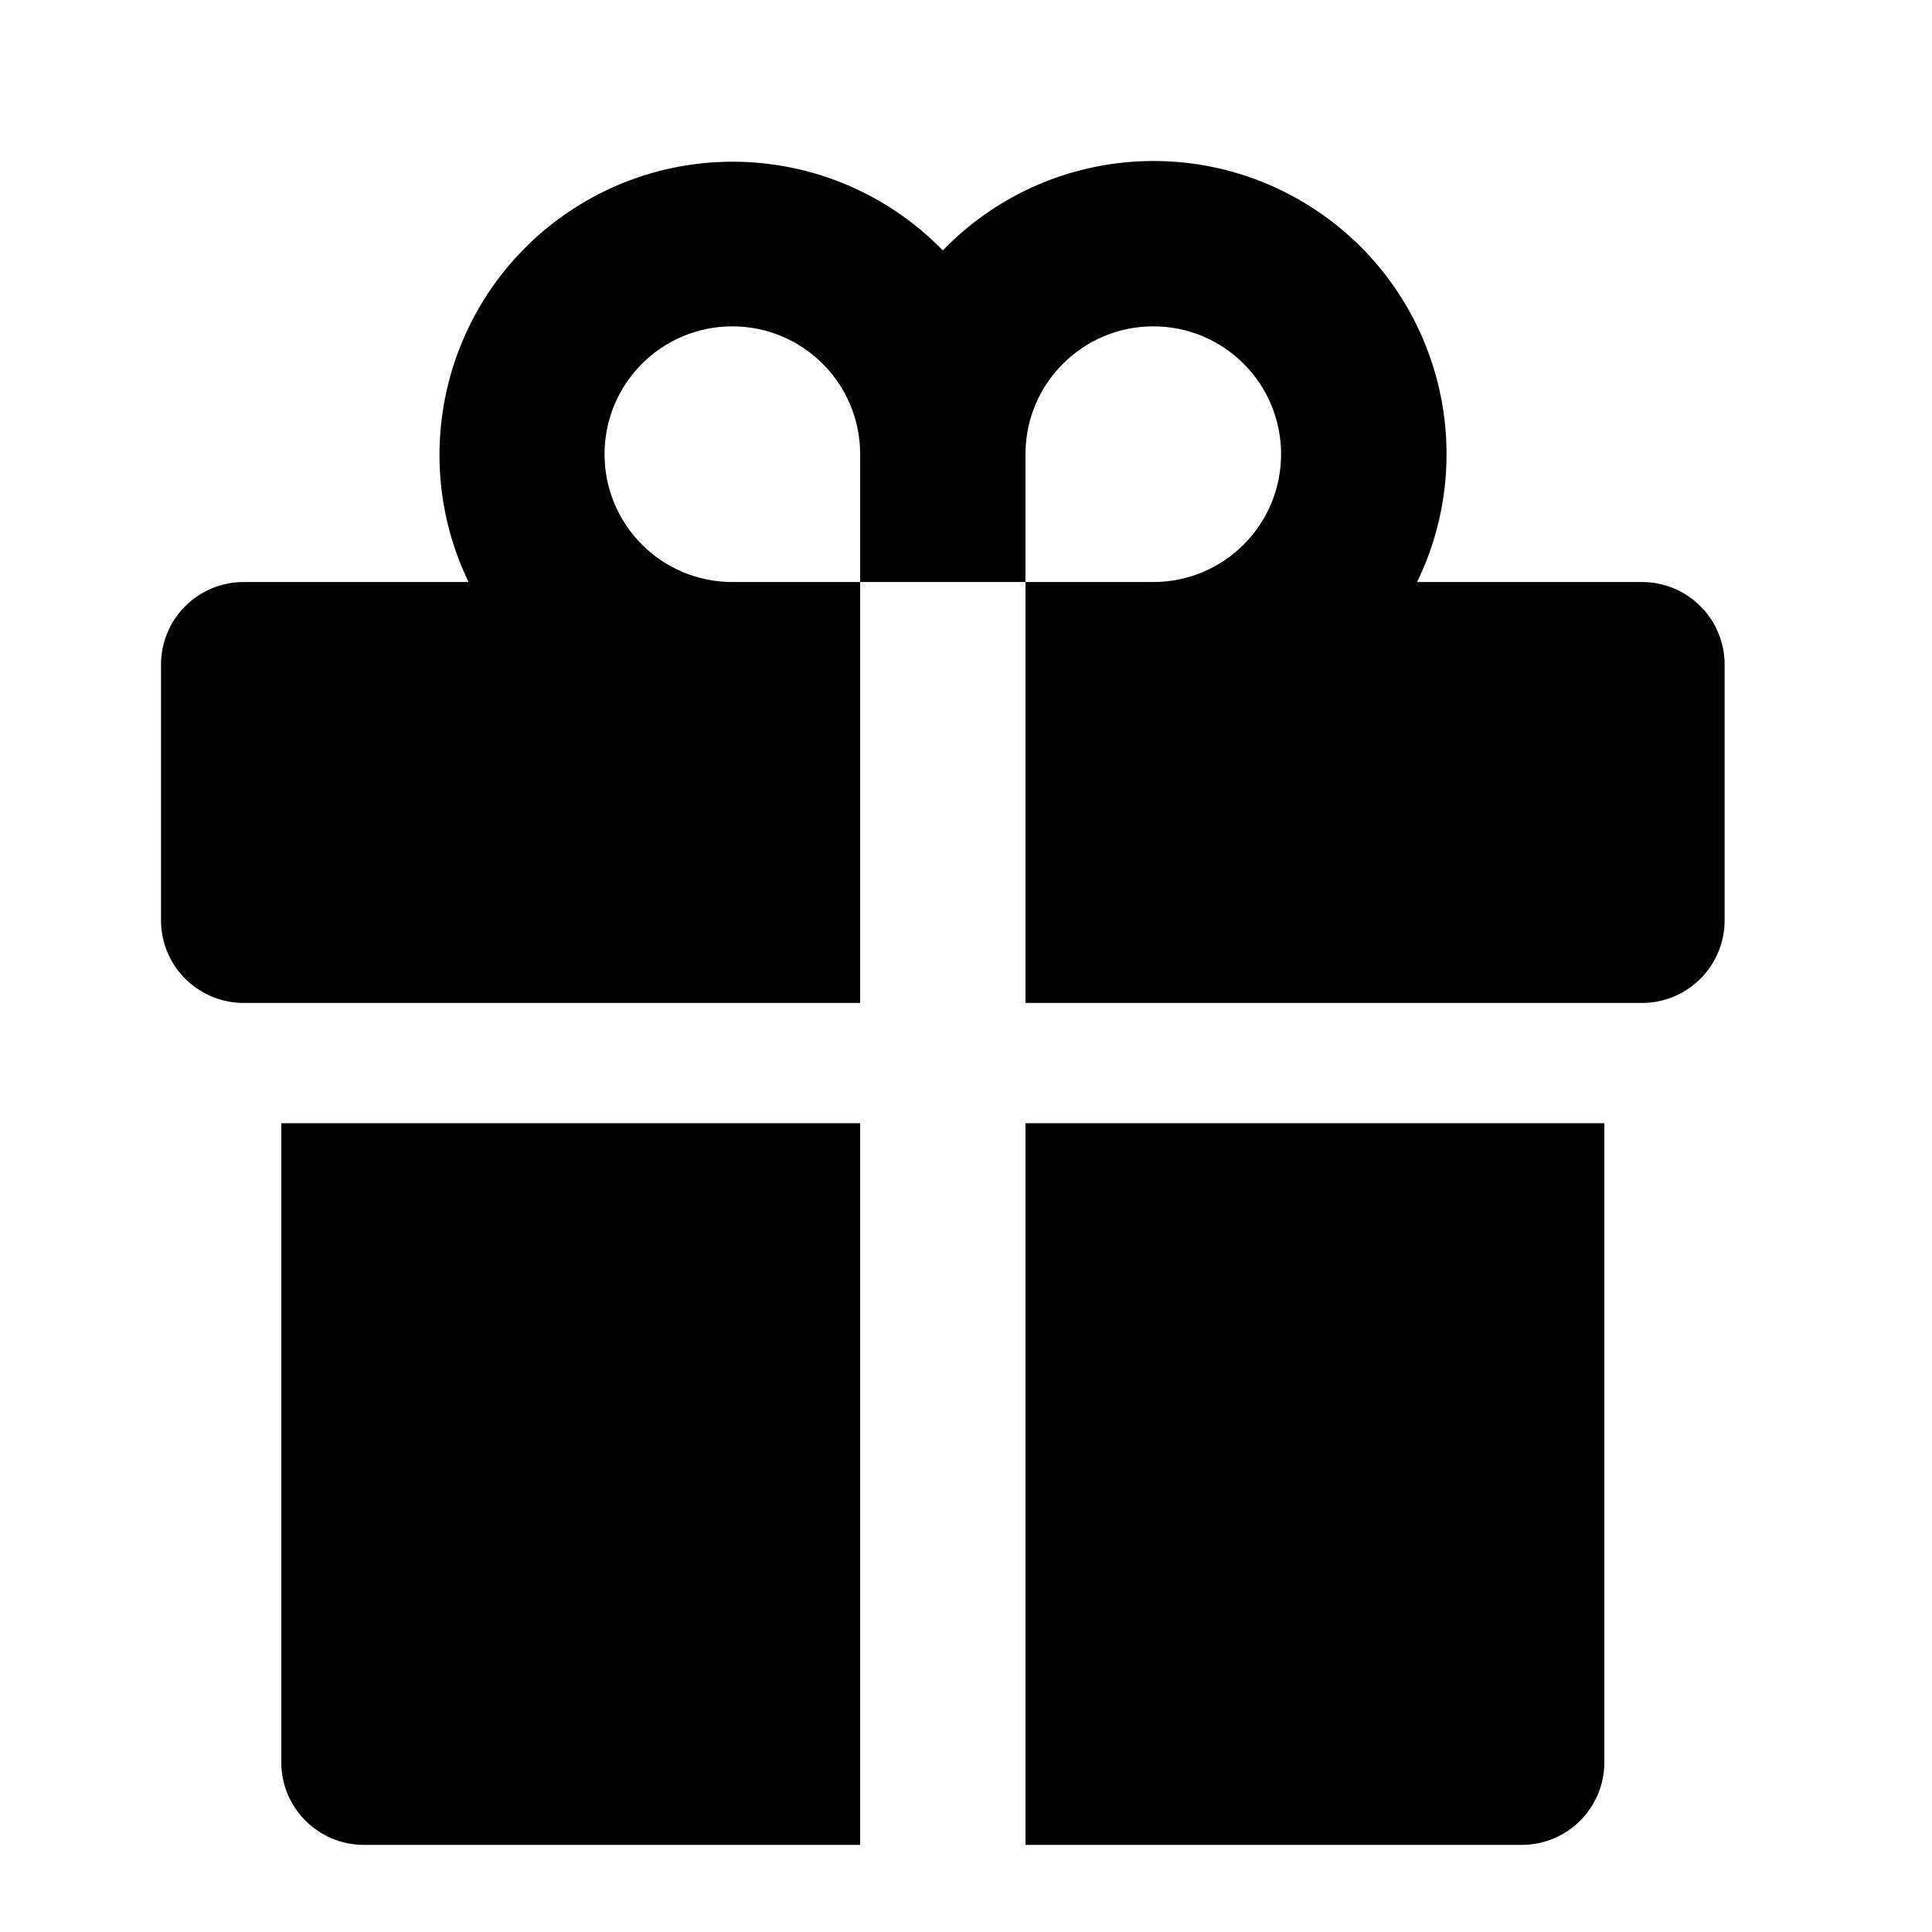 <?xml version="1.0" encoding="UTF-8"?>
<svg width="24px" height="24px" viewBox="0 0 24 24" version="1.1" xmlns="http://www.w3.org/2000/svg" xmlns:xlink="http://www.w3.org/1999/xlink">
    <title>99. Icons/Sharp/gift</title>
    <defs>
        <filter id="filter-1">
            <feColorMatrix in="SourceGraphic" type="matrix" values="0 0 0 0 1 0 0 0 0 0.388 0 0 0 0 0 0 0 0 1 0"></feColorMatrix>
        </filter>
    </defs>
    <g id="99.-Icons/Sharp/gift" stroke="none" stroke-width="1" fill="none" fill-rule="evenodd">
        <g filter="url(#filter-1)" id="gift-sharp">
            <g transform="translate(2, 2)">
                <path d="M13.914,3.642 C13.914,2.765 13.204,2.054 12.327,2.054 C11.45,2.054 10.739,2.765 10.739,3.642 L10.739,5.23 L12.327,5.23 C13.204,5.23 13.914,4.519 13.914,3.642 Z" id="Path"></path>
                <path d="M8.685,3.642 C8.685,2.765 7.974,2.054 7.097,2.054 C6.22,2.054 5.51,2.765 5.51,3.642 C5.51,4.519 6.22,5.23 7.097,5.23 L8.685,5.23 L8.685,3.642 Z" id="Path"></path>
                <path d="M8.685,5.23 L10.739,5.23 L10.739,10.459 L18.397,10.459 C18.964,10.459 19.424,9.999 19.424,9.432 L19.424,6.257 C19.424,5.689 18.964,5.23 18.397,5.23 L15.604,5.23 C16.385,3.62 15.881,1.682 14.415,0.657 C12.949,-0.368 10.955,-0.176 9.712,1.111 C8.467,-0.168 6.478,-0.357 5.015,0.666 C3.552,1.689 3.046,3.621 3.82,5.23 L1.027,5.23 C0.46,5.23 0,5.689 0,6.257 L0,9.432 C0,9.704 0.108,9.966 0.301,10.158 C0.494,10.351 0.755,10.459 1.027,10.459 L8.685,10.459 L8.685,5.23 Z M10.739,3.642 C10.739,2.765 11.45,2.054 12.327,2.054 C13.204,2.054 13.914,2.765 13.914,3.642 C13.914,4.519 13.204,5.23 12.327,5.23 L10.739,5.23 L10.739,3.642 Z M5.51,3.642 C5.51,2.765 6.22,2.054 7.097,2.054 C7.974,2.054 8.685,2.765 8.685,3.642 L8.685,5.23 L7.097,5.23 C6.22,5.23 5.51,4.519 5.51,3.642 L5.51,3.642 Z" id="Shape" fill="#000000" fill-rule="nonzero"></path>
                <path d="M10.739,20.918 L16.903,20.918 C17.47,20.918 17.93,20.458 17.93,19.891 L17.93,11.953 L10.739,11.953 L10.739,20.918 Z" id="Path" fill="#000000" fill-rule="nonzero"></path>
                <path d="M1.494,19.891 C1.494,20.458 1.954,20.918 2.521,20.918 L8.685,20.918 L8.685,11.953 L1.494,11.953 L1.494,19.891 Z" id="Path" fill="#000000" fill-rule="nonzero"></path>
            </g>
        </g>
    </g>
</svg>